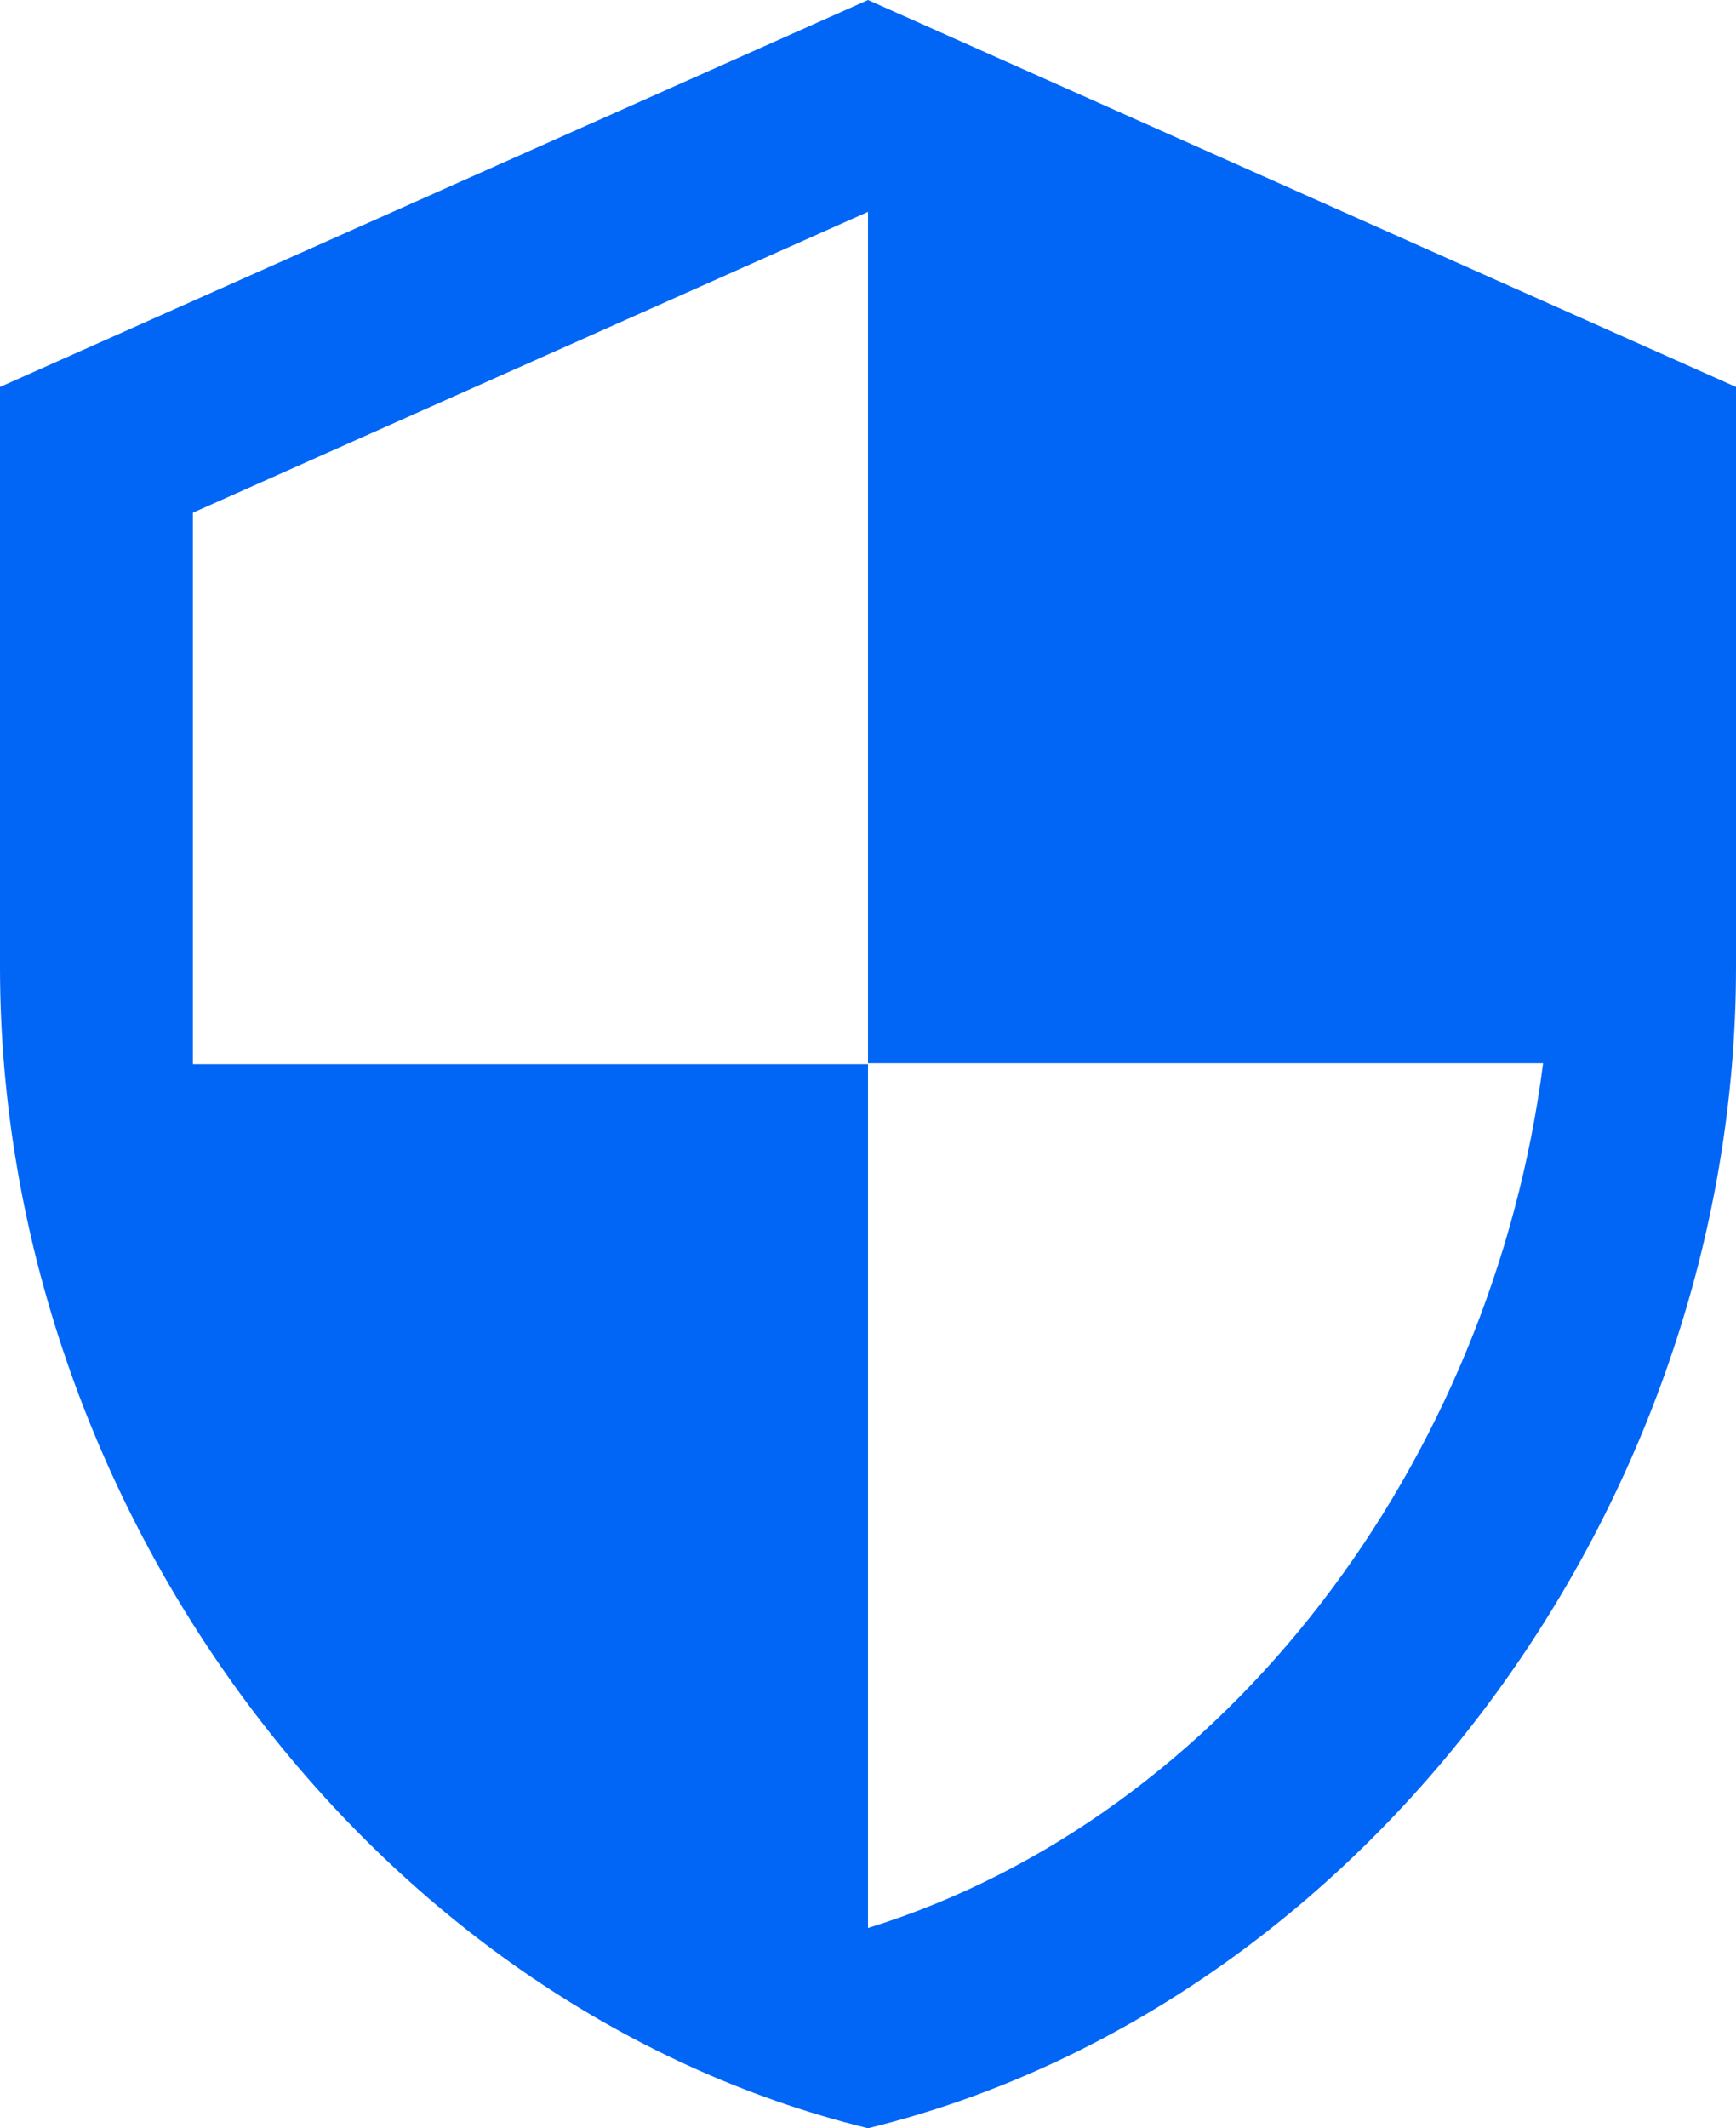 <svg width="71" height="87" viewBox="0 0 71 87" fill="none" xmlns="http://www.w3.org/2000/svg">
<path d="M35.5 0L0 15.818V39.545C0 61.493 15.147 82.017 35.5 87C55.853 82.017 71 61.493 71 39.545V15.818L35.5 0ZM35.5 43.461H63.111C61.021 59.753 50.173 74.266 35.5 78.814V43.5H7.889V20.959L35.5 8.66V43.461Z" fill="#0166F6"/>
</svg>
